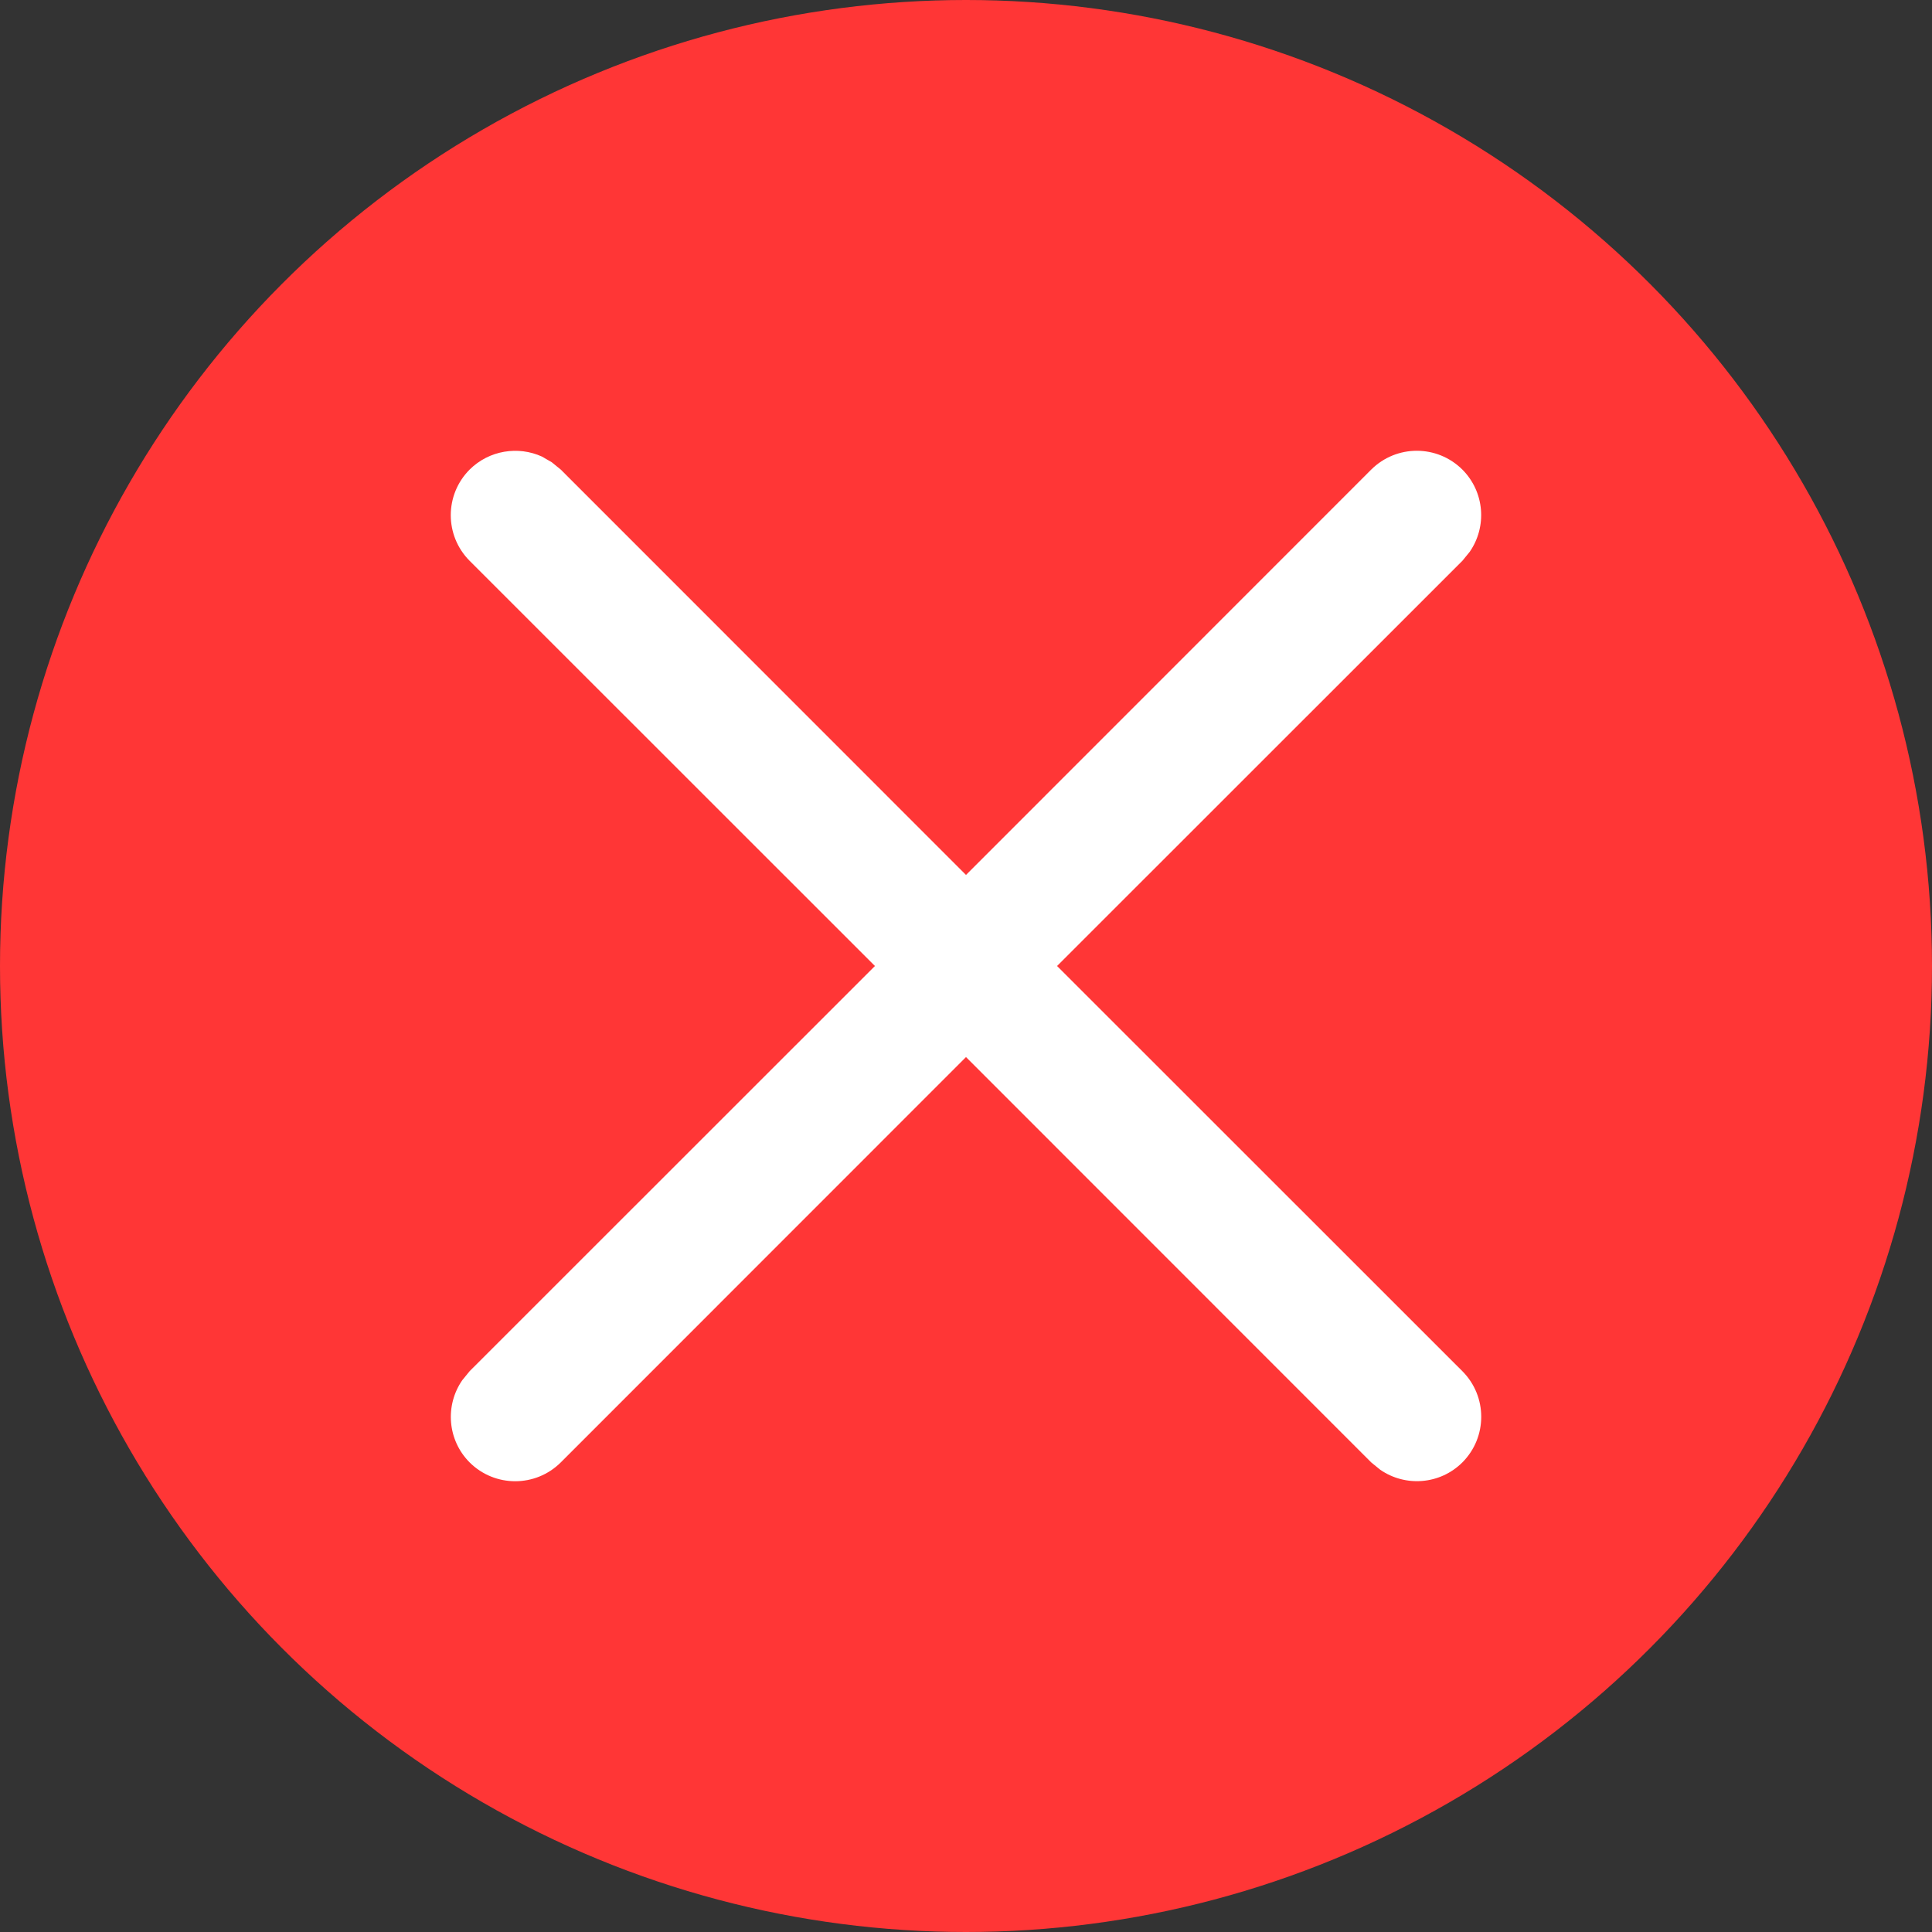 <?xml version="1.0" encoding="UTF-8"?>
<svg viewBox="0 0 15 15" version="1.1" xmlns="http://www.w3.org/2000/svg" xmlns:xlink="http://www.w3.org/1999/xlink">
    <rect x="0" y="0" width="15" height="15" fill="#333333" stroke="none"/>
    <title>Group</title>
    <g id="Symbols" stroke="none" stroke-width="1" fill="none" fill-rule="evenodd">
        <g id="Game-top-bar" transform="translate(-36, -8)">
            <g id="Group" transform="translate(36, 8)">
                <circle id="Oval" fill="#FF3636" cx="7.5" cy="7.5" r="7.5"></circle>
                <path d="M4.284,3.589 L4.354,3.646 L7.5,6.793 L10.646,3.646 C10.842,3.451 11.158,3.451 11.354,3.646 C11.527,3.82 11.546,4.089 11.411,4.284 L11.354,4.354 L8.207,7.5 L11.354,10.646 C11.549,10.842 11.549,11.158 11.354,11.354 C11.18,11.527 10.911,11.546 10.716,11.411 L10.646,11.354 L7.5,8.207 L4.354,11.354 C4.158,11.549 3.842,11.549 3.646,11.354 C3.473,11.18 3.454,10.911 3.589,10.716 L3.646,10.646 L6.793,7.5 L3.646,4.354 C3.451,4.158 3.451,3.842 3.646,3.646 C3.798,3.495 4.024,3.461 4.208,3.545 L4.284,3.589 Z" id="Combined-Shape" fill="#FFFFFF" fill-rule="nonzero"></path>
            </g>
        </g>
    </g>
</svg>
